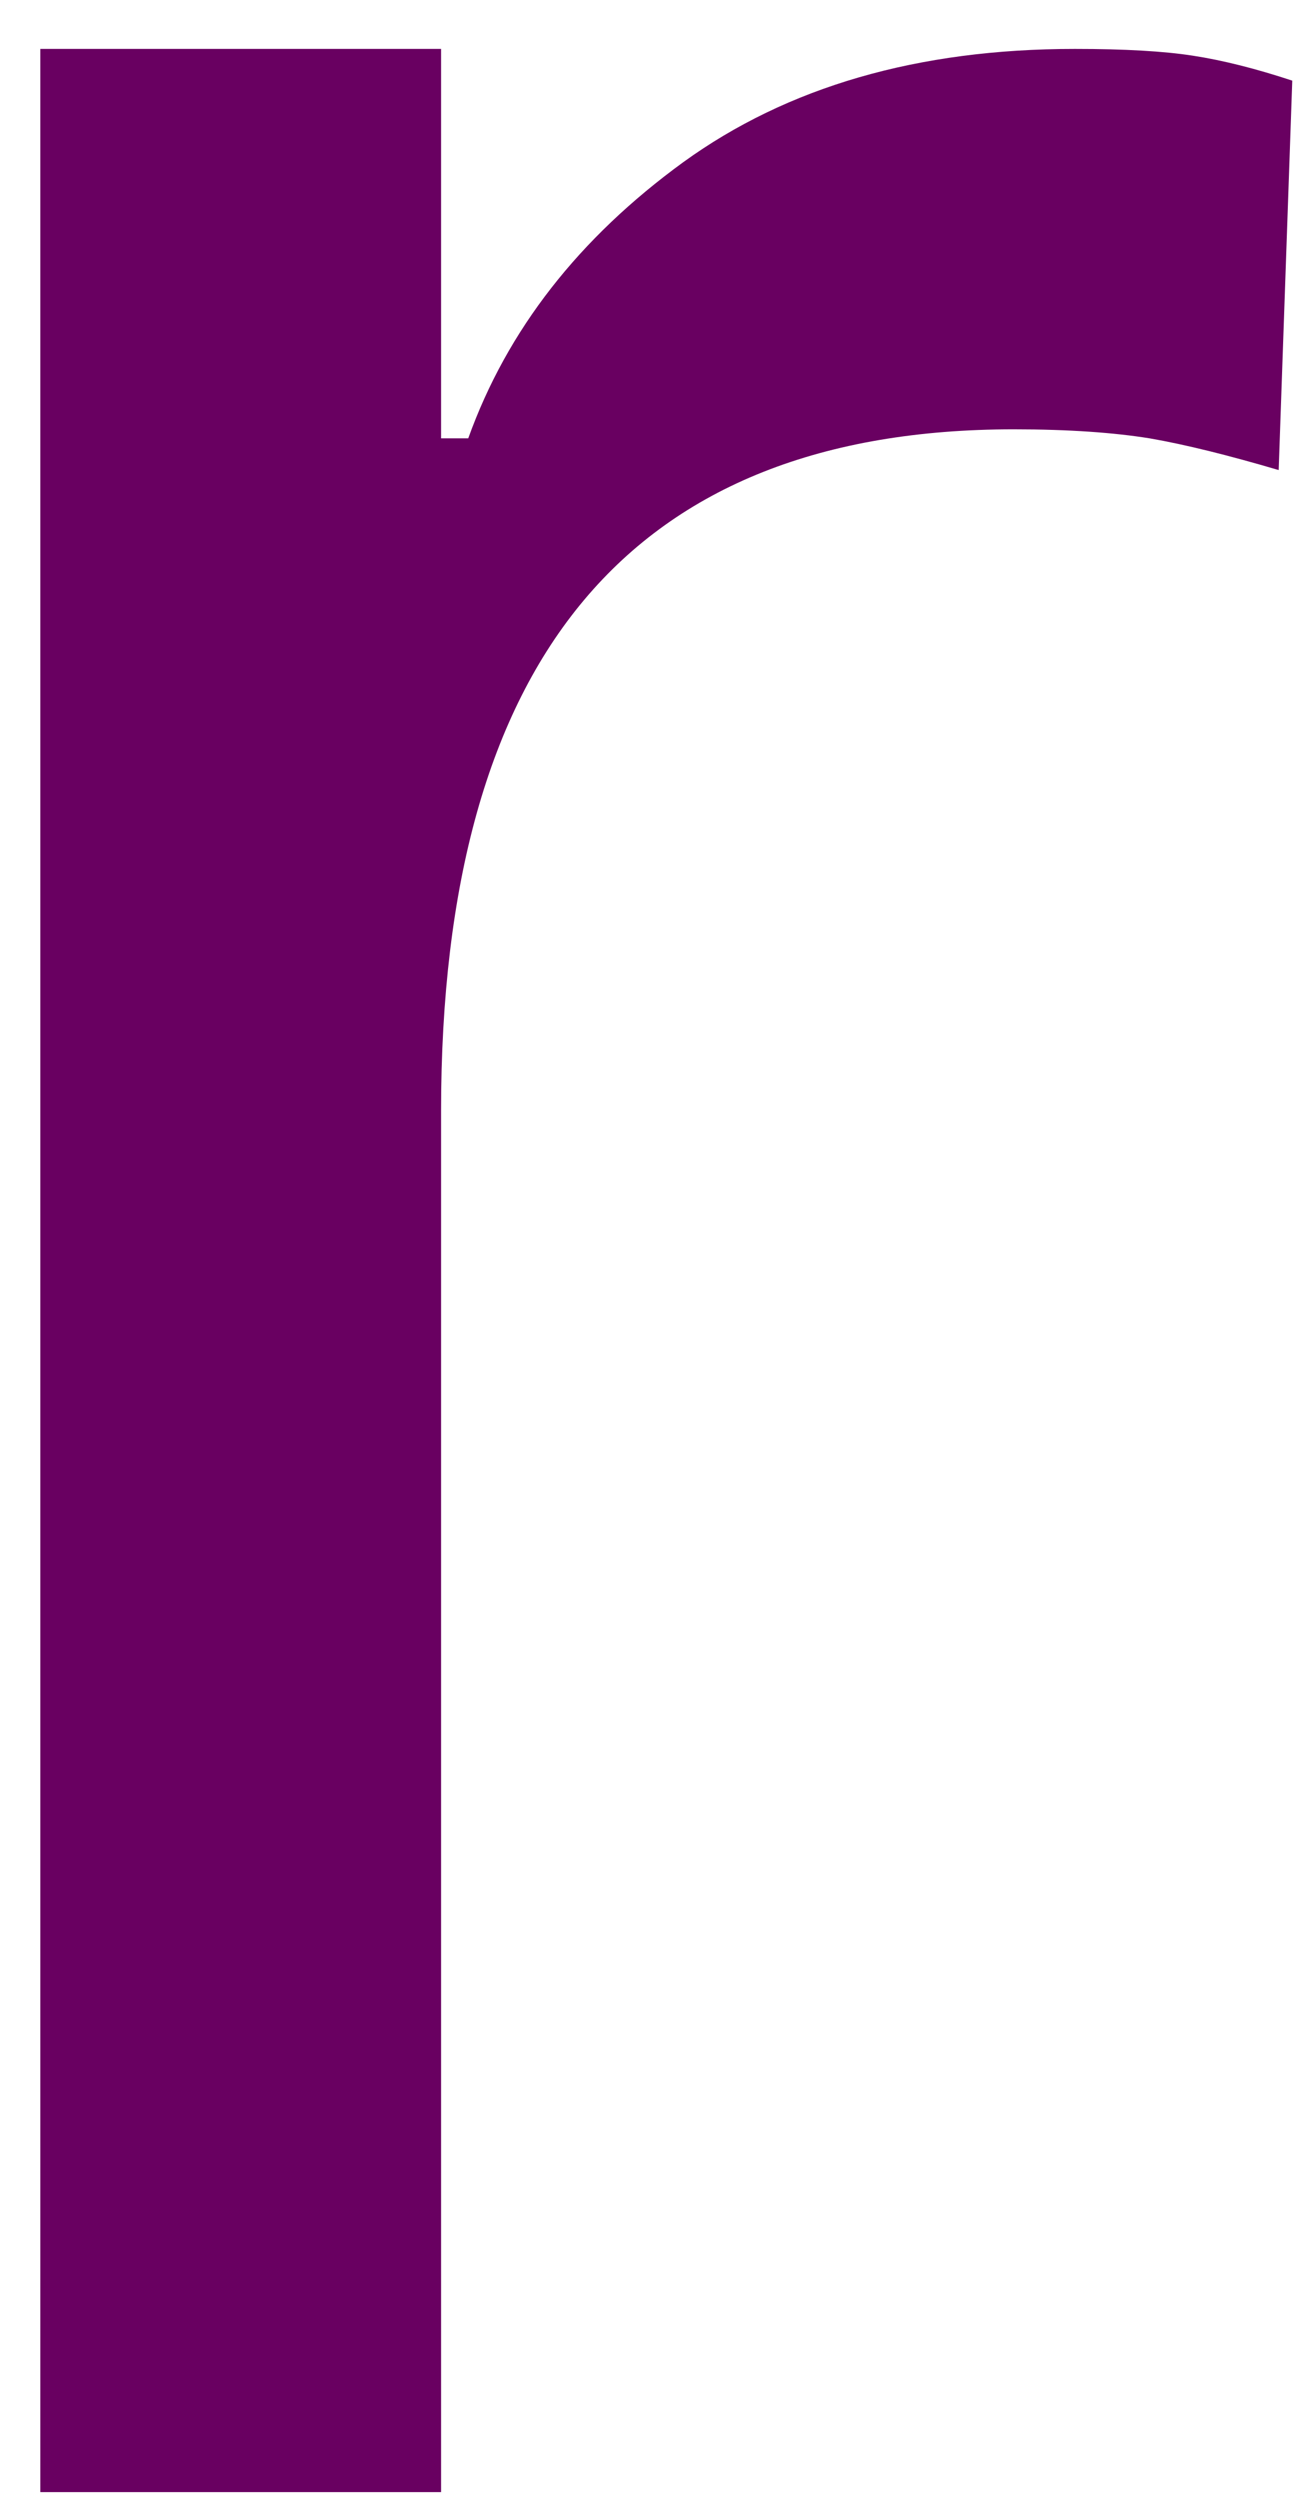 <svg width="12" height="23" viewBox="0 0 12 23" fill="none" xmlns="http://www.w3.org/2000/svg">
<path d="M0.371 0.45H4.059V4.033H4.309C4.668 3.033 5.329 2.19 6.288 1.492C7.246 0.799 8.444 0.45 9.892 0.45C10.35 0.45 10.71 0.471 10.975 0.512C11.251 0.554 11.559 0.632 11.892 0.742L11.767 4.325C11.309 4.19 10.913 4.091 10.579 4.033C10.257 3.981 9.84 3.95 9.329 3.95C5.814 3.95 4.059 6.044 4.059 10.221V22.929H0.371V0.45Z" fill="#690061"/>
</svg>
